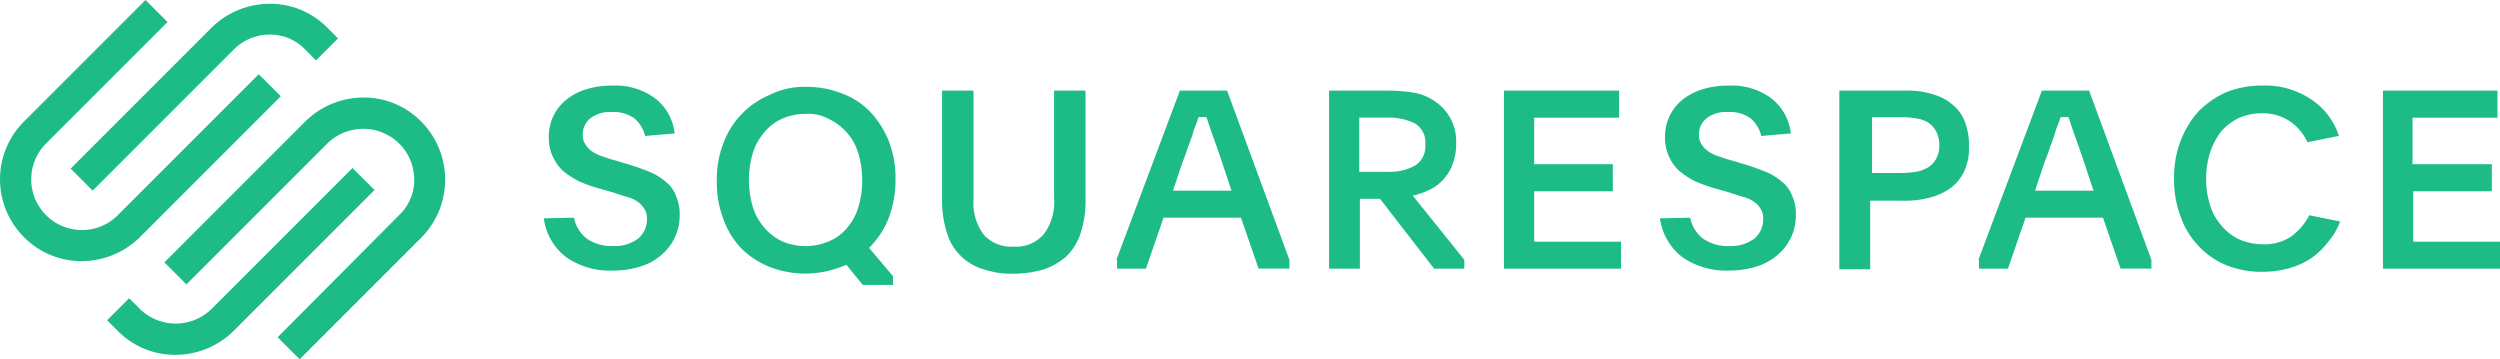 <svg xmlns="http://www.w3.org/2000/svg" width="228.271" height="32.805" viewBox="0 0 228.271 32.805"><defs><style>.a{fill:#1dbc86;}</style></defs><g transform="translate(0)"><g transform="translate(0)"><path class="a" d="M13.211,17.663,26.08,4.794a4.606,4.606,0,0,1,3.275-1.379A4.383,4.383,0,0,1,32.63,4.794l.977.977L35.617,3.76l-.977-.977A7.337,7.337,0,0,0,29.355.6a7.578,7.578,0,0,0-5.286,2.183L11.2,15.652Z" transform="translate(-4.751 -0.255)"/><path class="a" d="M25.613,8.79,23.6,6.779,10.733,19.649a4.631,4.631,0,0,1-6.55-6.55L15.272,2.011,13.261,0,2.173,11.088a7.455,7.455,0,0,0,0,10.571,7.337,7.337,0,0,0,5.286,2.183,7.578,7.578,0,0,0,5.286-2.183Z" transform="translate(0.025)"/><path class="a" d="M49.54,17.683A7.337,7.337,0,0,0,44.255,15.5a7.578,7.578,0,0,0-5.286,2.183L26.1,30.552l2.011,2.011L40.98,19.694a4.682,4.682,0,0,1,6.55,0,4.606,4.606,0,0,1,1.379,3.275,4.383,4.383,0,0,1-1.379,3.275L36.441,37.389,38.452,39.4,49.54,28.312A7.525,7.525,0,0,0,49.54,17.683Z" transform="translate(-11.091 -6.595)"/><path class="a" d="M39.406,26.7,26.537,39.569a4.682,4.682,0,0,1-6.55,0l-.977-.977L17,40.6l.977.977a7.337,7.337,0,0,0,5.286,2.183,7.578,7.578,0,0,0,5.286-2.183L41.417,28.711Z" transform="translate(-7.219 -11.36)"/></g></g><g transform="translate(49.653 7.813)"><path class="a" d="M89.158,25.665a3.23,3.23,0,0,0,1.149,1.9,4,4,0,0,0,2.413.689,3.536,3.536,0,0,0,2.3-.689,2.269,2.269,0,0,0,.8-1.781,1.566,1.566,0,0,0-.23-.919,3.012,3.012,0,0,0-.575-.632,3.1,3.1,0,0,0-.977-.46c-.4-.115-.8-.23-1.264-.4l-1.206-.345a12.809,12.809,0,0,1-1.953-.689,7.466,7.466,0,0,1-1.494-.977,4.209,4.209,0,0,1-.919-1.321,4.012,4.012,0,0,1-.345-1.724,4.315,4.315,0,0,1,1.551-3.39,5.594,5.594,0,0,1,1.838-.977,7.639,7.639,0,0,1,2.413-.345,6.048,6.048,0,0,1,3.964,1.206,4.706,4.706,0,0,1,1.724,3.16l-2.7.23a3.061,3.061,0,0,0-.977-1.609,3.273,3.273,0,0,0-2.068-.575,2.934,2.934,0,0,0-1.953.575,1.853,1.853,0,0,0-.689,1.494,1.385,1.385,0,0,0,.23.862,1.987,1.987,0,0,0,.575.632,3.435,3.435,0,0,0,.919.46c.345.115.8.287,1.264.4l1.149.345c.747.23,1.379.46,1.953.689a5.477,5.477,0,0,1,1.494.919,2.888,2.888,0,0,1,.919,1.264,4.1,4.1,0,0,1,.345,1.781,4.694,4.694,0,0,1-1.724,3.677,5.3,5.3,0,0,1-1.953,1.034,8.282,8.282,0,0,1-2.47.345,6.967,6.967,0,0,1-4.194-1.206A5.336,5.336,0,0,1,86.4,25.722Z" transform="translate(-86.4 -13.6)"/><path class="a" d="M122.058,13.8a8.828,8.828,0,0,1,3.332.632,6.818,6.818,0,0,1,2.585,1.724,8.559,8.559,0,0,1,1.666,2.7,9.44,9.44,0,0,1,.575,3.447,9.754,9.754,0,0,1-.632,3.5,7.9,7.9,0,0,1-1.781,2.7l2.183,2.585v.8h-2.758l-1.494-1.838a12.113,12.113,0,0,1-1.724.575,10.692,10.692,0,0,1-1.953.23,9.131,9.131,0,0,1-3.39-.632,7.846,7.846,0,0,1-2.585-1.724,7.512,7.512,0,0,1-1.609-2.7,9.339,9.339,0,0,1-.575-3.39,9.13,9.13,0,0,1,.575-3.39,7.665,7.665,0,0,1,4.251-4.481A7.106,7.106,0,0,1,122.058,13.8ZM122,16.27a5.293,5.293,0,0,0-2.183.46,4.383,4.383,0,0,0-1.609,1.264,5.04,5.04,0,0,0-1.034,1.9,8.618,8.618,0,0,0,0,4.826,5.04,5.04,0,0,0,1.034,1.9,4.912,4.912,0,0,0,1.609,1.264,5.415,5.415,0,0,0,4.366,0,4.249,4.249,0,0,0,1.609-1.206,5.04,5.04,0,0,0,1.034-1.9,8.282,8.282,0,0,0,.345-2.47,8.165,8.165,0,0,0-.345-2.413,5.04,5.04,0,0,0-1.034-1.9,5.326,5.326,0,0,0-1.666-1.264A4.02,4.02,0,0,0,122,16.27Z" transform="translate(-98.101 -13.685)"/><path class="a" d="M156.25,28.648a3.349,3.349,0,0,0,2.7-1.092,4.845,4.845,0,0,0,.977-3.275V14.4H162.8v10a9.436,9.436,0,0,1-.46,3.045,5.267,5.267,0,0,1-1.264,2.068,6.135,6.135,0,0,1-2.068,1.206,9.958,9.958,0,0,1-2.758.4,8.2,8.2,0,0,1-2.758-.4,4.925,4.925,0,0,1-3.332-3.275,9.436,9.436,0,0,1-.46-3.045v-10h2.873v9.939a4.743,4.743,0,0,0,.977,3.275A3.424,3.424,0,0,0,156.25,28.648Z" transform="translate(-113.333 -13.94)"/><path class="a" d="M177.4,29.855,183.2,14.4h4.309L193.2,29.855v.8h-2.815l-1.609-4.654h-7.067L180.1,30.659h-2.643v-.8Zm5.171-6.32h5.343l-.862-2.585c-.345-1.034-.632-1.838-.862-2.47s-.4-1.206-.575-1.666h-.689c-.115.23-.172.517-.287.747a7.527,7.527,0,0,0-.287.862c-.115.345-.23.689-.4,1.092-.115.4-.287.862-.517,1.436Z" transform="translate(-125.119 -13.94)"/><path class="a" d="M223.552,30.659h-2.758l-4.941-6.377h-1.838v6.377H211.2V14.4h5.286a15.672,15.672,0,0,1,2.356.172,4.787,4.787,0,0,1,2.011.8,4.374,4.374,0,0,1,1.953,3.849,5.154,5.154,0,0,1-.345,1.953,4.046,4.046,0,0,1-.862,1.379,3.973,3.973,0,0,1-1.264.919,6.562,6.562,0,0,1-1.494.517l4.711,5.86Zm-9.537-8.848h2.47a4.794,4.794,0,0,0,2.585-.575,2.1,2.1,0,0,0,.919-1.953,1.983,1.983,0,0,0-.977-1.9,5.43,5.43,0,0,0-2.585-.517h-2.47v4.941Z" transform="translate(-139.5 -13.94)"/><path class="a" d="M239,14.4h10.514v2.47h-7.756v4.251h7.182v2.47h-7.182v4.6h7.928v2.47H239Z" transform="translate(-151.328 -13.94)"/><path class="a" d="M266.558,25.665a3.23,3.23,0,0,0,1.149,1.9,4,4,0,0,0,2.413.689,3.536,3.536,0,0,0,2.3-.689,2.269,2.269,0,0,0,.8-1.781,1.567,1.567,0,0,0-.23-.919,1.988,1.988,0,0,0-.575-.632,3.1,3.1,0,0,0-.977-.46c-.4-.115-.8-.23-1.264-.4l-1.206-.345a12.807,12.807,0,0,1-1.953-.689,7.463,7.463,0,0,1-1.494-.977,4.209,4.209,0,0,1-.919-1.321,4.012,4.012,0,0,1-.345-1.724,4.315,4.315,0,0,1,1.551-3.39,5.594,5.594,0,0,1,1.838-.977,7.639,7.639,0,0,1,2.413-.345,6.048,6.048,0,0,1,3.964,1.206,4.706,4.706,0,0,1,1.724,3.16l-2.7.23a3.061,3.061,0,0,0-.977-1.609A3.273,3.273,0,0,0,270,16.013a2.934,2.934,0,0,0-1.953.575,1.853,1.853,0,0,0-.689,1.494,1.385,1.385,0,0,0,.23.862,1.988,1.988,0,0,0,.575.632,3.435,3.435,0,0,0,.919.46c.345.115.8.287,1.264.4l1.149.345c.747.23,1.379.46,1.953.689a5.476,5.476,0,0,1,1.494.919,2.888,2.888,0,0,1,.919,1.264,4.1,4.1,0,0,1,.345,1.781,4.694,4.694,0,0,1-1.724,3.677,5.3,5.3,0,0,1-1.953,1.034,8.282,8.282,0,0,1-2.47.345,6.967,6.967,0,0,1-4.194-1.206,5.337,5.337,0,0,1-2.068-3.562Z" transform="translate(-161.88 -13.6)"/><path class="a" d="M292.357,14.4h5.918a7.764,7.764,0,0,1,2.758.4,4.482,4.482,0,0,1,1.839,1.092,3.587,3.587,0,0,1,.977,1.609,5.682,5.682,0,0,1,.287,2.011,4.944,4.944,0,0,1-.4,2.183,4.05,4.05,0,0,1-1.207,1.551,5.611,5.611,0,0,1-1.953.919,8.9,8.9,0,0,1-2.585.287h-2.873v6.262H292.3V14.4Zm2.873,7.526h2.7a9.533,9.533,0,0,0,1.379-.115,3.079,3.079,0,0,0,1.092-.4,2.029,2.029,0,0,0,.747-.8,2.67,2.67,0,0,0,.287-1.206,2.739,2.739,0,0,0-.287-1.264,2.339,2.339,0,0,0-.689-.8,3.08,3.08,0,0,0-1.092-.4,9.428,9.428,0,0,0-1.321-.115h-2.758v5.113Z" transform="translate(-174.007 -13.94)"/><path class="a" d="M314.4,29.855,320.2,14.4h4.309L330.2,29.855v.8h-2.815l-1.609-4.654h-7.067L317.1,30.659h-2.643v-.8Zm5.171-6.32h5.343l-.862-2.585c-.345-1.034-.632-1.838-.862-2.47s-.4-1.206-.574-1.666h-.689c-.115.23-.172.517-.287.747a7.515,7.515,0,0,0-.287.862c-.115.345-.23.689-.4,1.092-.115.4-.287.862-.517,1.436Z" transform="translate(-183.41 -13.94)"/><path class="a" d="M360.667,26.01a6.25,6.25,0,0,1-1.034,1.781,7.36,7.36,0,0,1-1.494,1.494,6.9,6.9,0,0,1-2.068.977,9.373,9.373,0,0,1-2.585.345,8.53,8.53,0,0,1-3.275-.632,7.209,7.209,0,0,1-2.528-1.781,7.512,7.512,0,0,1-1.609-2.7,9.339,9.339,0,0,1-.575-3.39,9.339,9.339,0,0,1,.575-3.39,8.432,8.432,0,0,1,1.609-2.7,8.035,8.035,0,0,1,2.528-1.781,8.613,8.613,0,0,1,3.332-.632,7.5,7.5,0,0,1,4.481,1.264,6.365,6.365,0,0,1,2.528,3.332l-2.873.575a4.612,4.612,0,0,0-1.666-1.953,4.5,4.5,0,0,0-2.528-.689,5.023,5.023,0,0,0-2.126.46,4.912,4.912,0,0,0-1.609,1.264,6.571,6.571,0,0,0-.977,1.9,8.059,8.059,0,0,0-.345,2.356,7.52,7.52,0,0,0,.345,2.356,5.041,5.041,0,0,0,1.034,1.9,4.912,4.912,0,0,0,1.609,1.264,5.293,5.293,0,0,0,2.183.46,4.352,4.352,0,0,0,2.643-.747,5.674,5.674,0,0,0,1.609-1.9Z" transform="translate(-196.642 -13.6)"/><path class="a" d="M378.6,14.4h10.514v2.47h-7.756v4.251H388.6v2.47h-7.181v4.6h7.928v2.47H378.657V14.4Z" transform="translate(-210.726 -13.94)"/></g></svg>